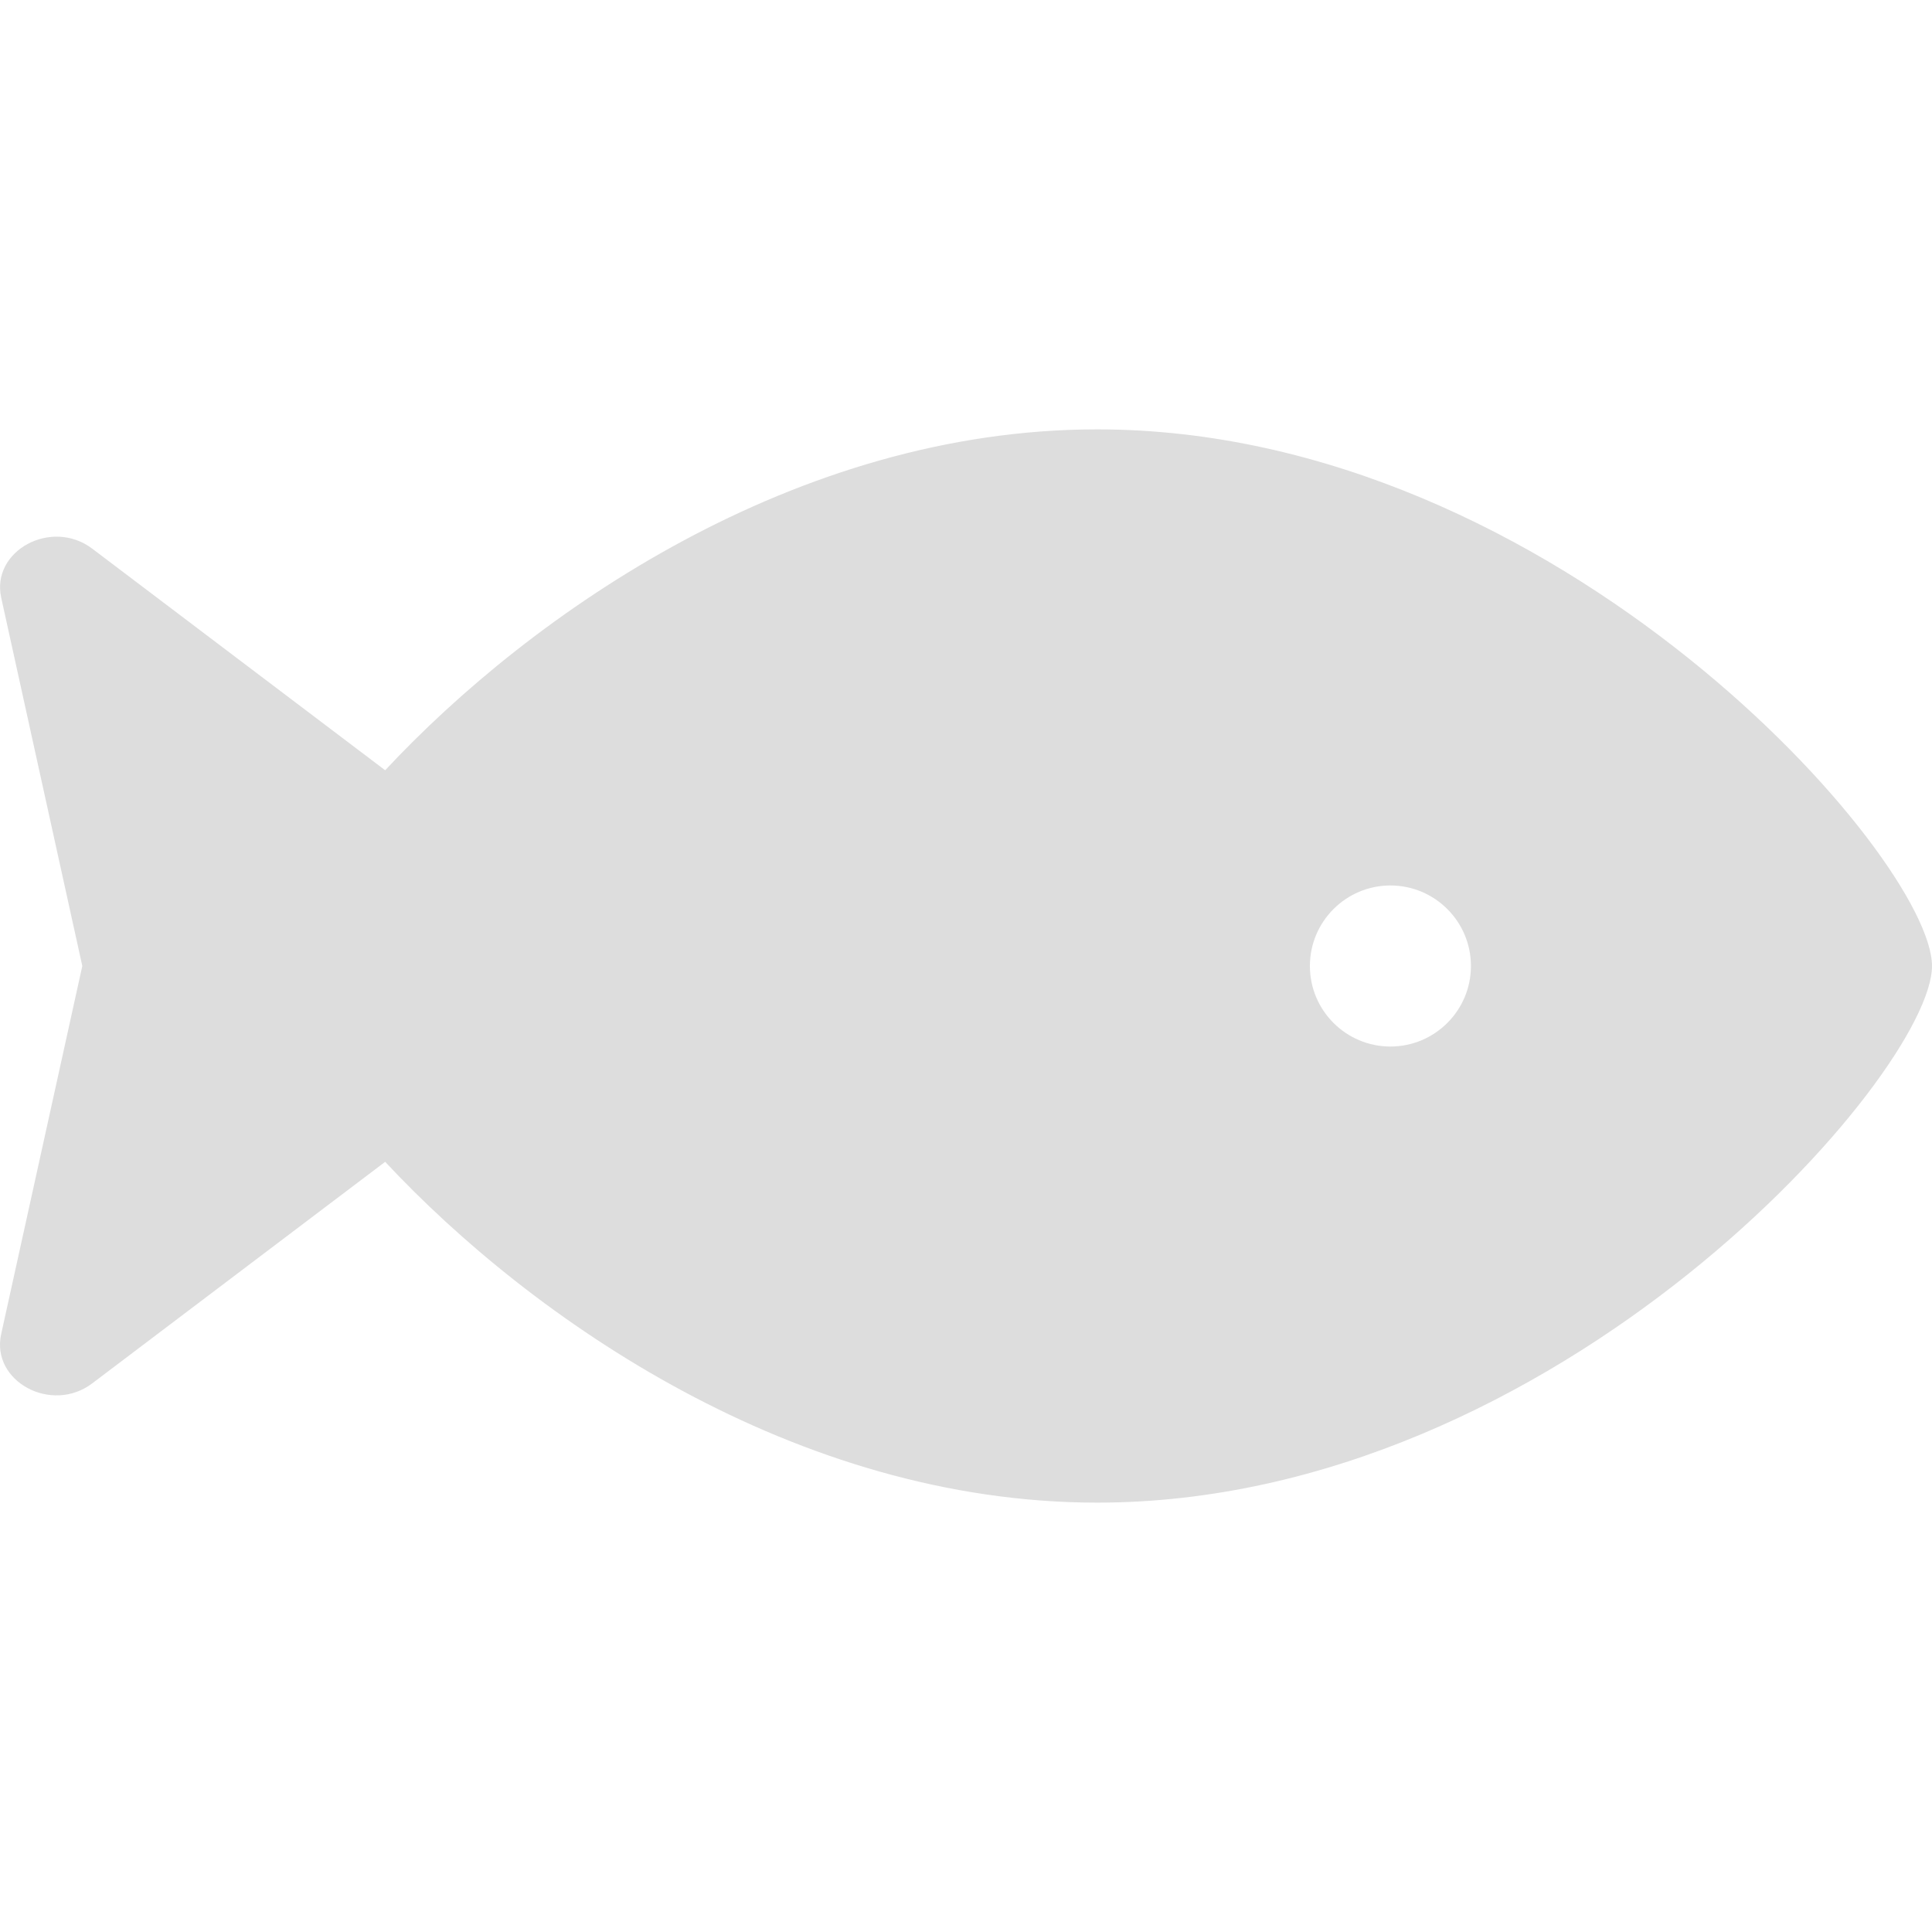 <svg width="25" height="25" viewBox="0 0 25 25" fill="none" xmlns="http://www.w3.org/2000/svg">
<g clip-path="url(#clip0_8632_3721)">
<path d="M14.197 5.556C10.292 5.556 6.882 7.933 4.984 9.967L1.194 7.1C0.667 6.701 -0.119 7.126 0.016 7.736L1.065 12.5L0.015 17.264C-0.119 17.875 0.667 18.299 1.193 17.901L4.984 15.034C6.882 17.067 10.292 19.444 14.197 19.444C20.163 19.444 25 13.889 25 12.5C25 11.111 20.163 5.556 14.197 5.556ZM17.992 13.542C17.417 13.542 16.95 13.075 16.95 12.5C16.95 11.925 17.417 11.458 17.992 11.458C18.567 11.458 19.034 11.925 19.034 12.5C19.034 13.075 18.567 13.542 17.992 13.542Z" fill="#DDDDDD"/>
</g>
<defs>
<clipPath id="clip0_8632_3721">
<rect width="25" height="25" fill="white"/>
</clipPath>
</defs>
</svg>

